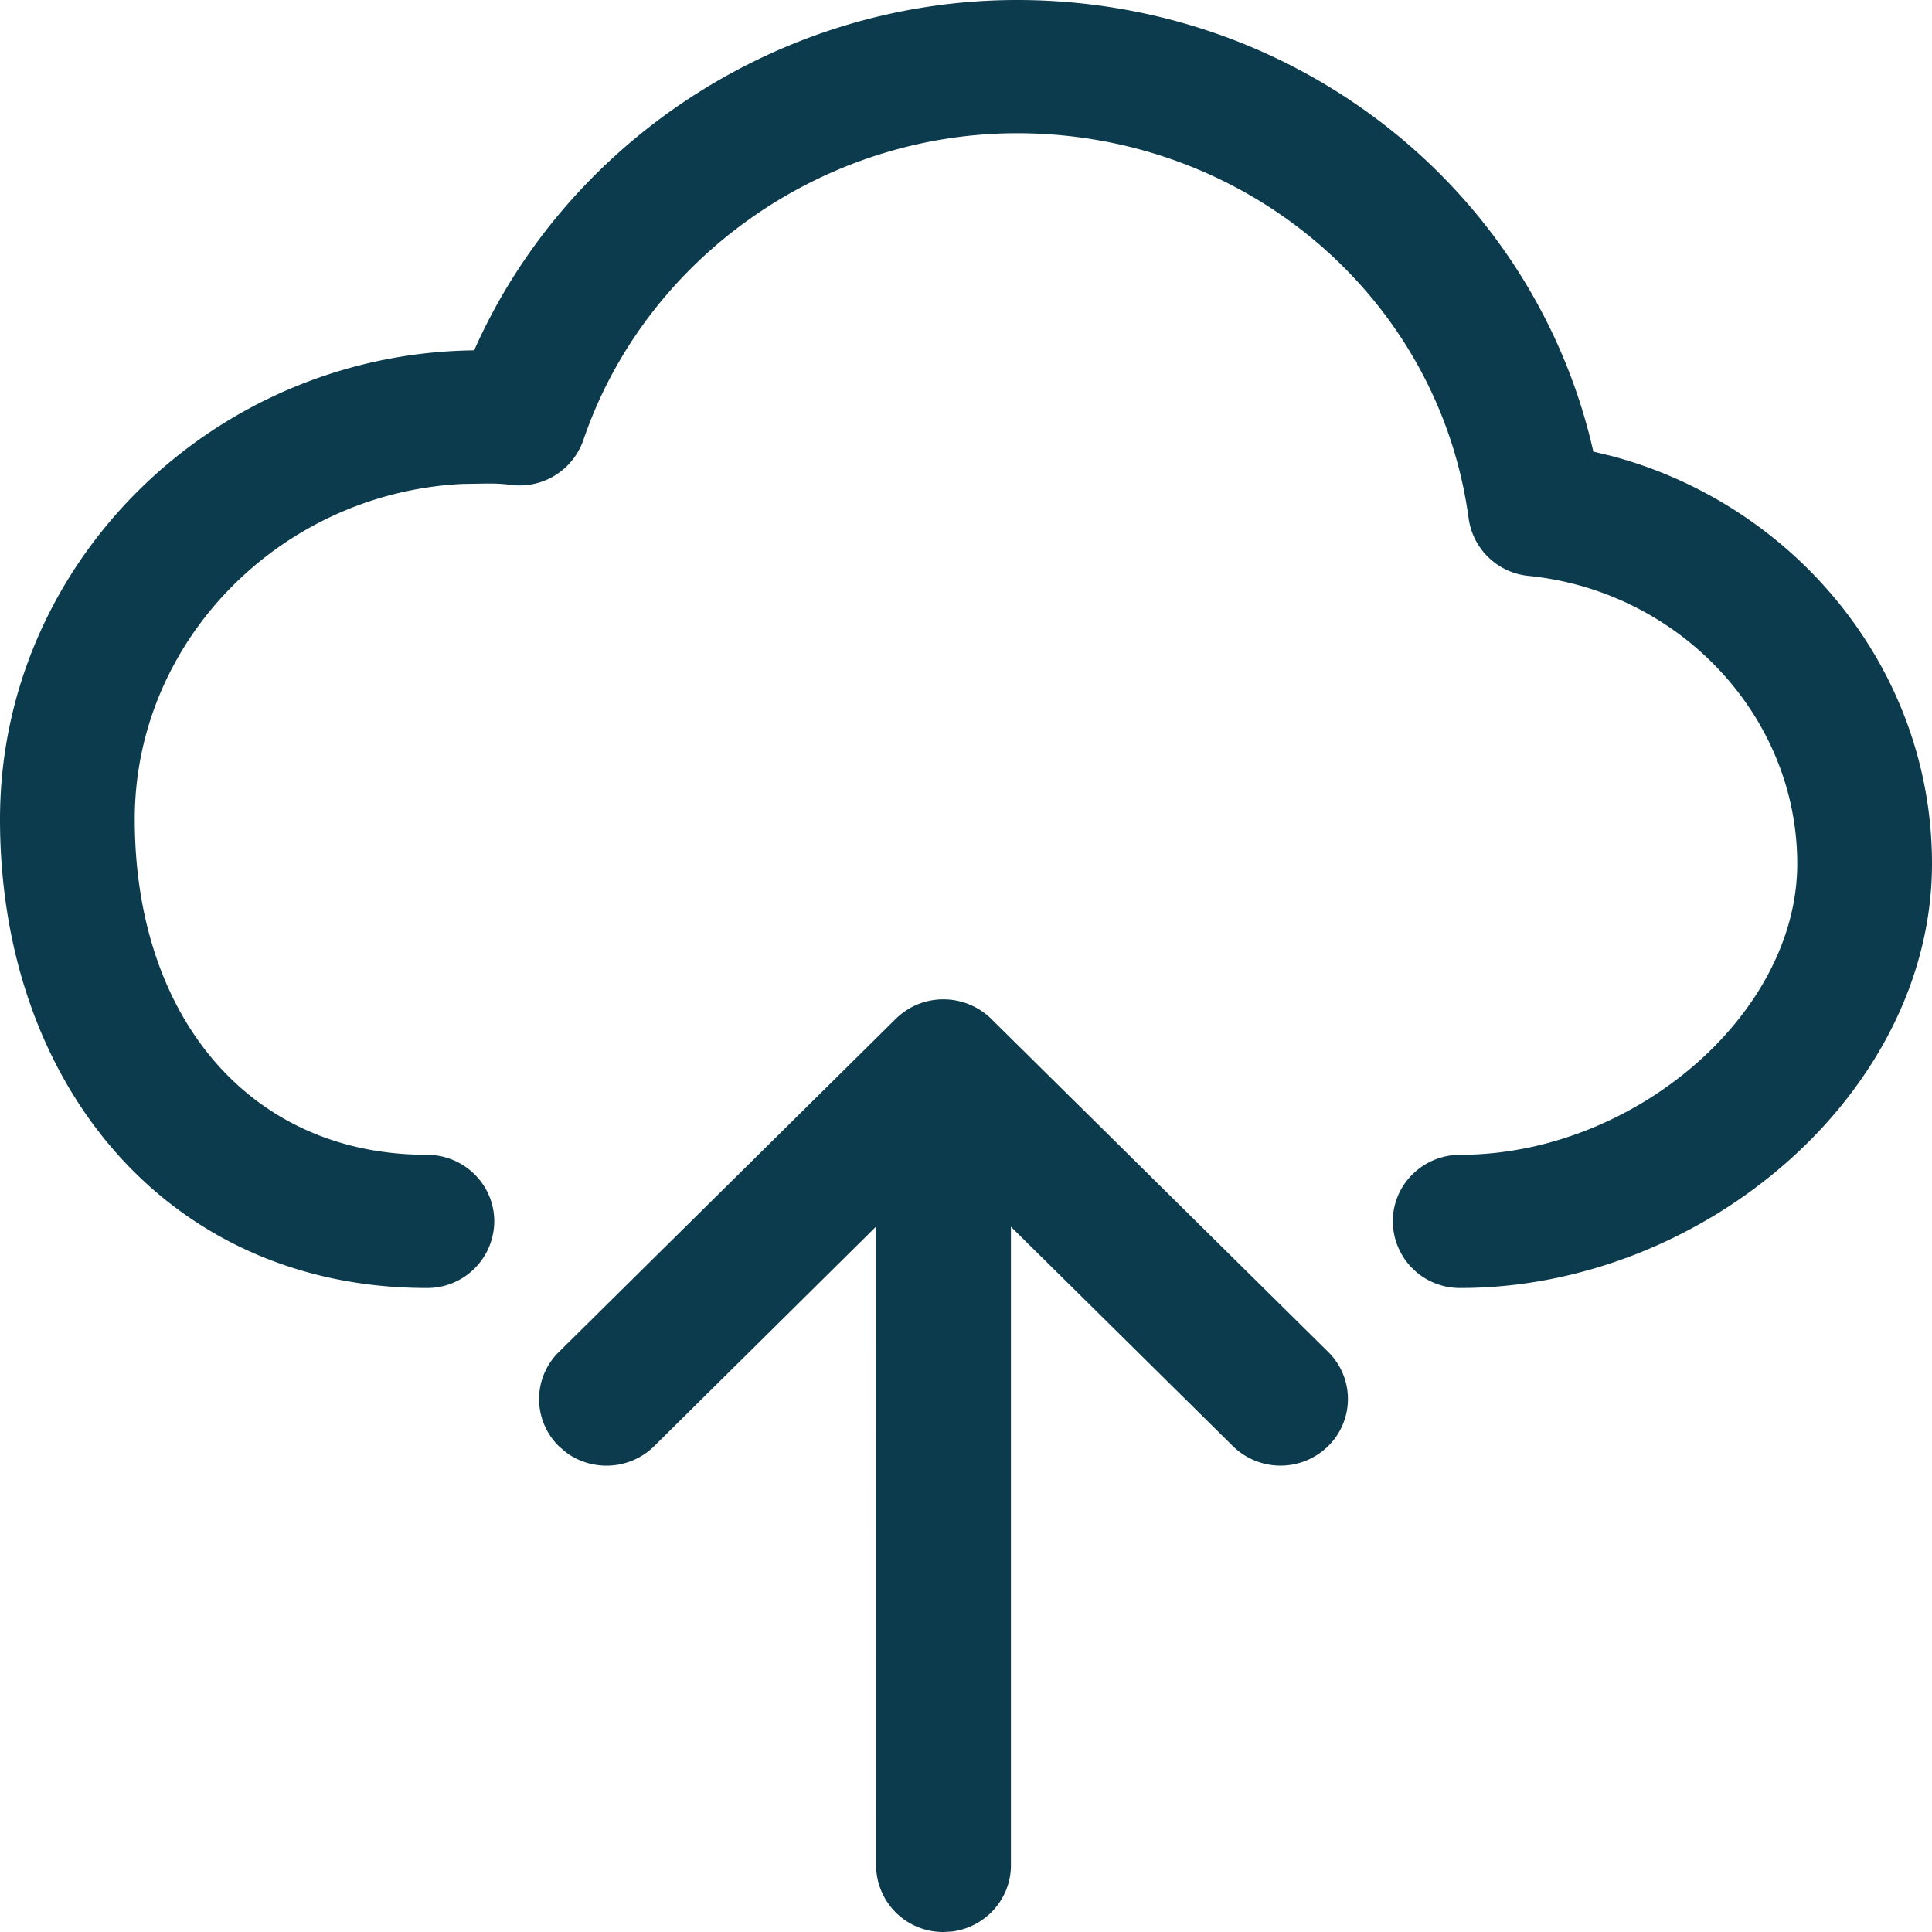 <svg xmlns="http://www.w3.org/2000/svg" width="24" height="24" viewBox="0 0 24 24">
    <path fill="#0D3B4E" fill-rule="nonzero" d="M11.458 12.455a.85.85 0 0 1 .855.201l-.064-.057a.84.84 0 0 1 .052.045l.012.012 4.186 4.138a.82.82 0 0 1 0 1.17.844.844 0 0 1-1.184 0l-2.757-2.725v7.933c0 .422-.32.77-.732.822L11.72 24a.832.832 0 0 1-.837-.828l-.001-7.934-2.756 2.727c-.3.296-.77.32-1.098.074l-.086-.074a.82.82 0 0 1 0-1.17l4.186-4.139a.848.848 0 0 1 .29-.187zM12.635 0c3.476 0 6.425 2.36 7.158 5.61l.24.058C22.321 6.284 24 8.335 24 10.728 24 13.578 21.16 16 18.14 16a.832.832 0 0 1-.838-.828c0-.457.375-.827.838-.827 2.146 0 4.186-1.74 4.186-3.616 0-1.83-1.46-3.385-3.337-3.575a.833.833 0 0 1-.745-.714c-.37-2.736-2.755-4.785-5.61-4.785-2.431 0-4.622 1.565-5.387 3.811a.838.838 0 0 1-.91.556 2.016 2.016 0 0 0-.26-.015h-.042l-.294.005c-2.256.113-4.067 1.951-4.067 4.164 0 2.465 1.436 4.169 3.628 4.169.463 0 .838.37.838.827a.832.832 0 0 1-.838.828C2.11 16 0 13.495 0 10.176c0-3.18 2.645-5.786 5.89-5.824C7.042 1.753 9.698 0 12.635 0z"/>
</svg>
